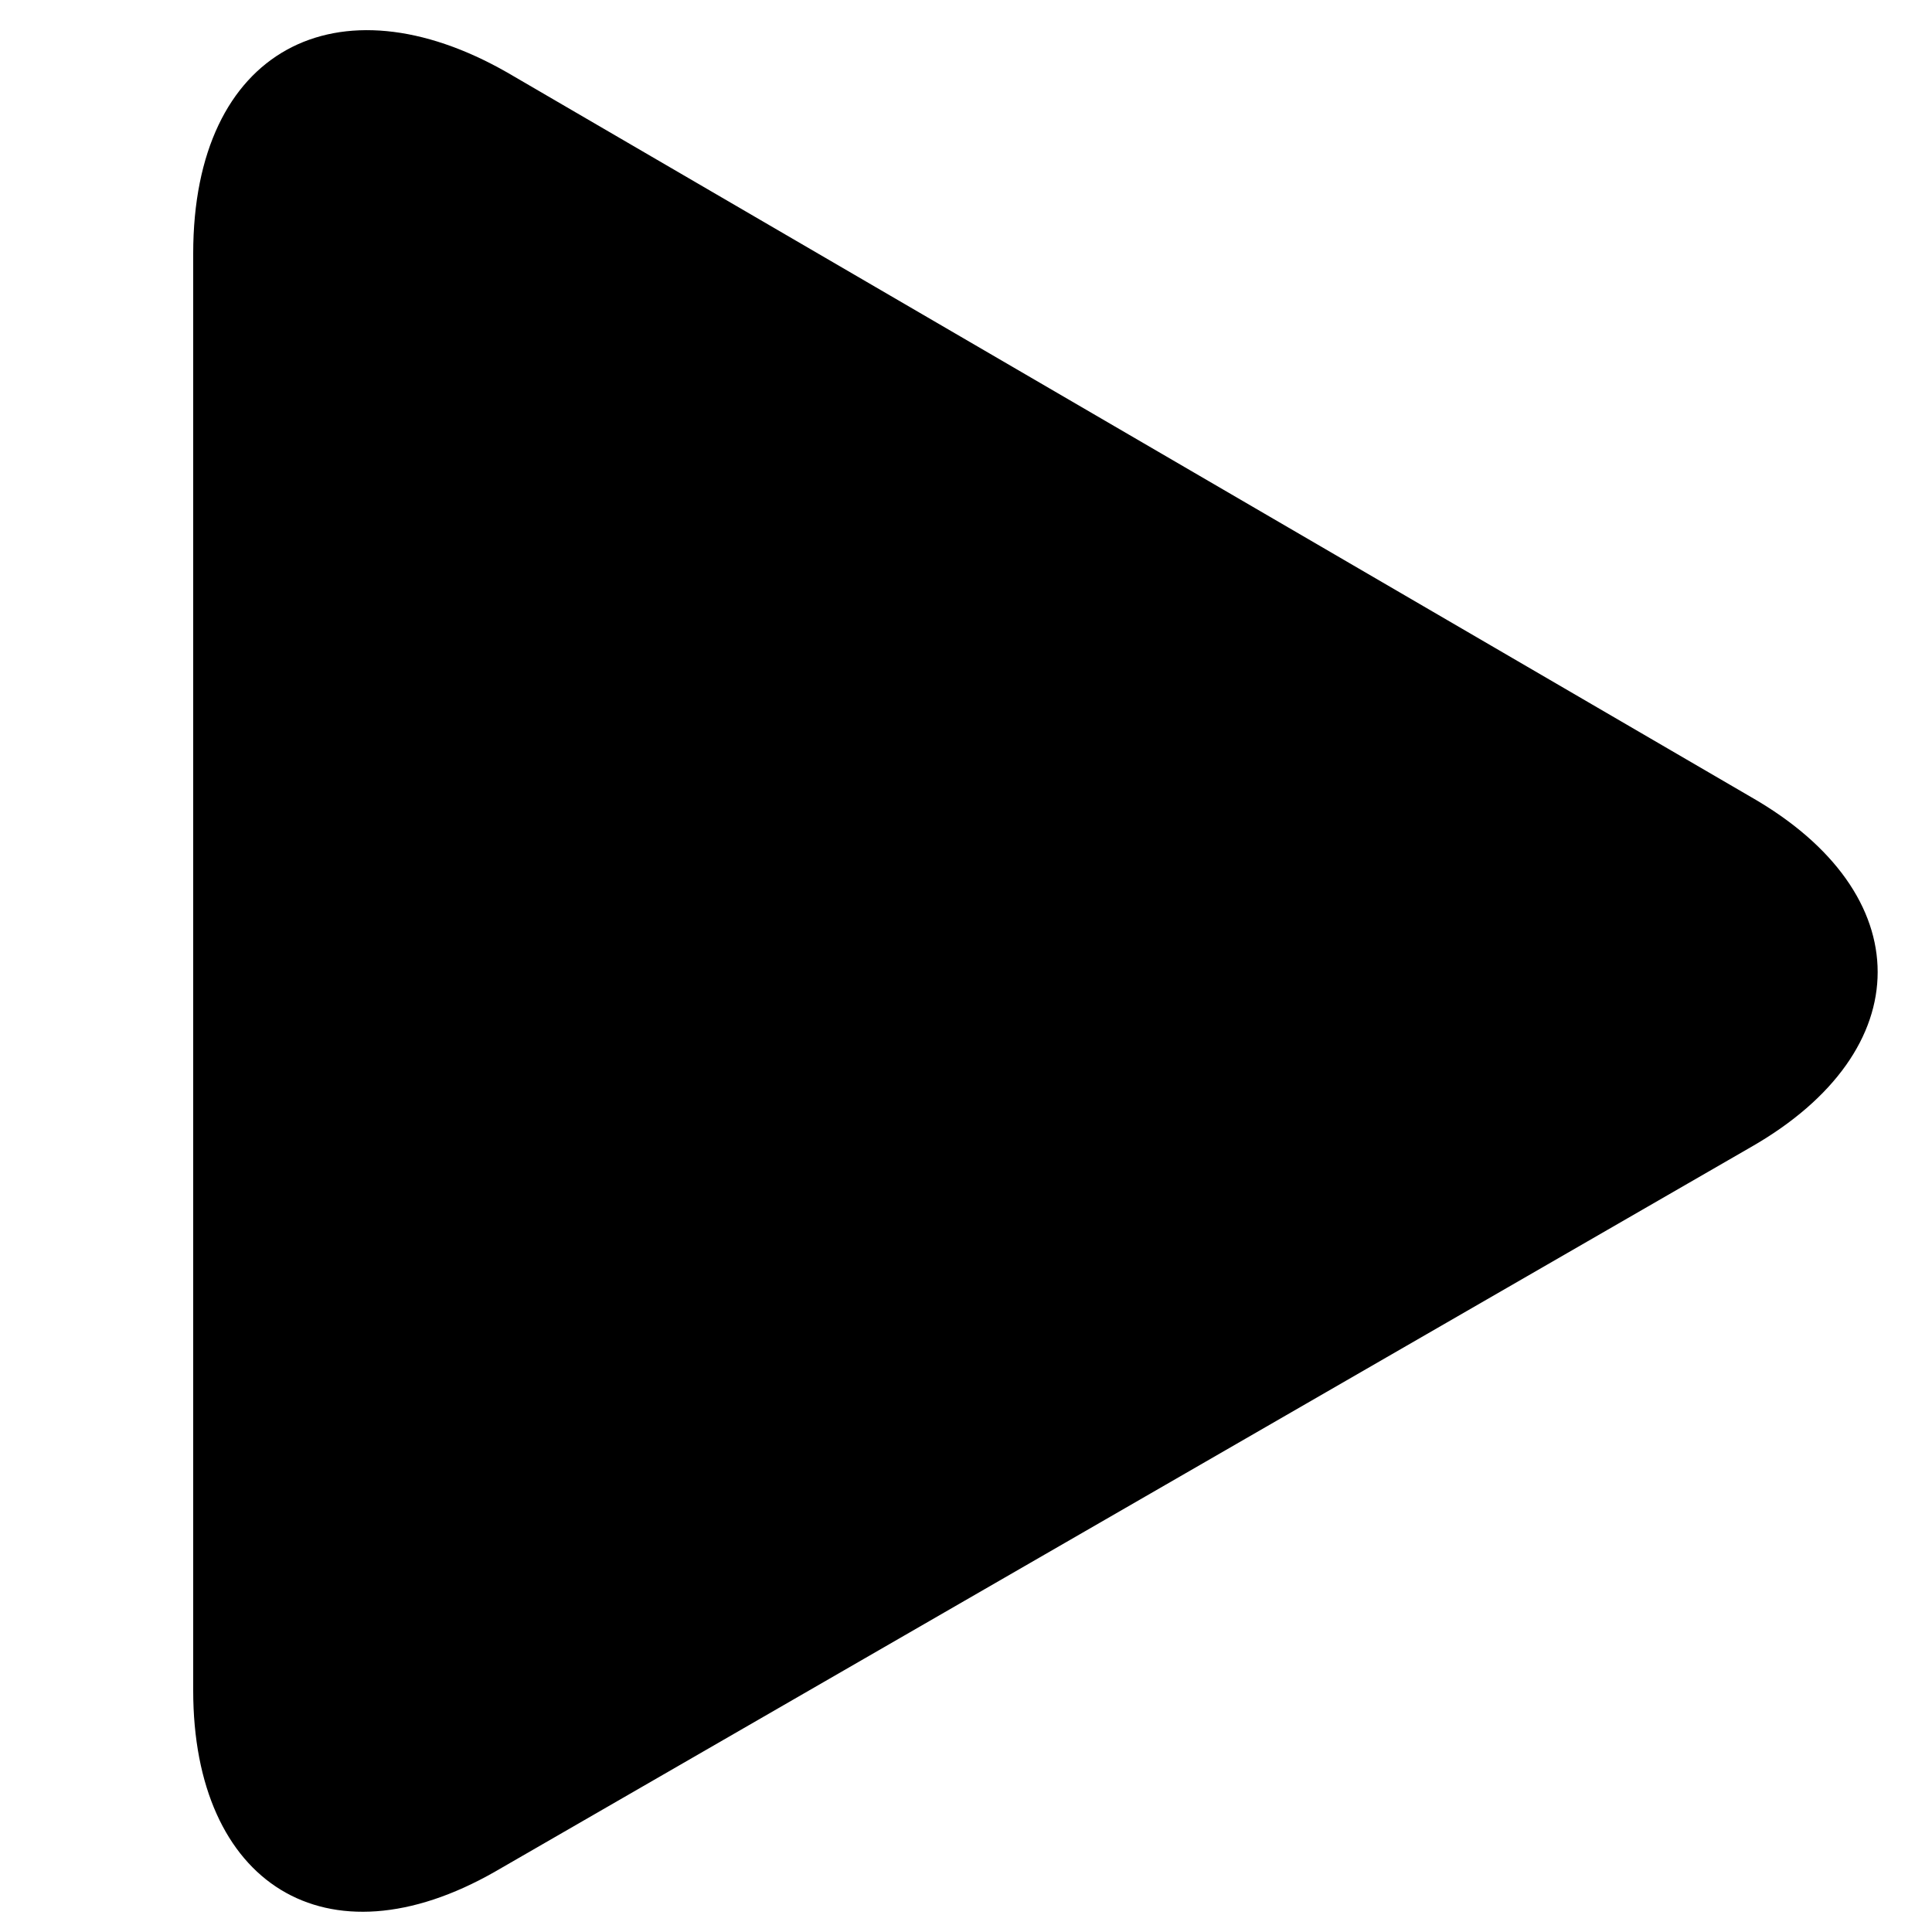 <?xml version="1.0" encoding="utf-8"?>
<!-- Generator: Adobe Illustrator 28.1.0, SVG Export Plug-In . SVG Version: 6.00 Build 0)  -->
<svg version="1.1" id="Capa_1" xmlns="http://www.w3.org/2000/svg" xmlns:xlink="http://www.w3.org/1999/xlink" x="0px" y="0px"
	 viewBox="0 0 16 16" style="enable-background:new 0 0 16 16;" xml:space="preserve">
<g>
	<path d="M4.2,0.6C2.8-0.2,1.6,0.4,1.6,2.1V14c0,1.6,1.1,2.3,2.5,1.5l10.4-6c1.4-0.8,1.4-2.1,0-2.9L4.2,0.6z"/>
</g>
</svg>
